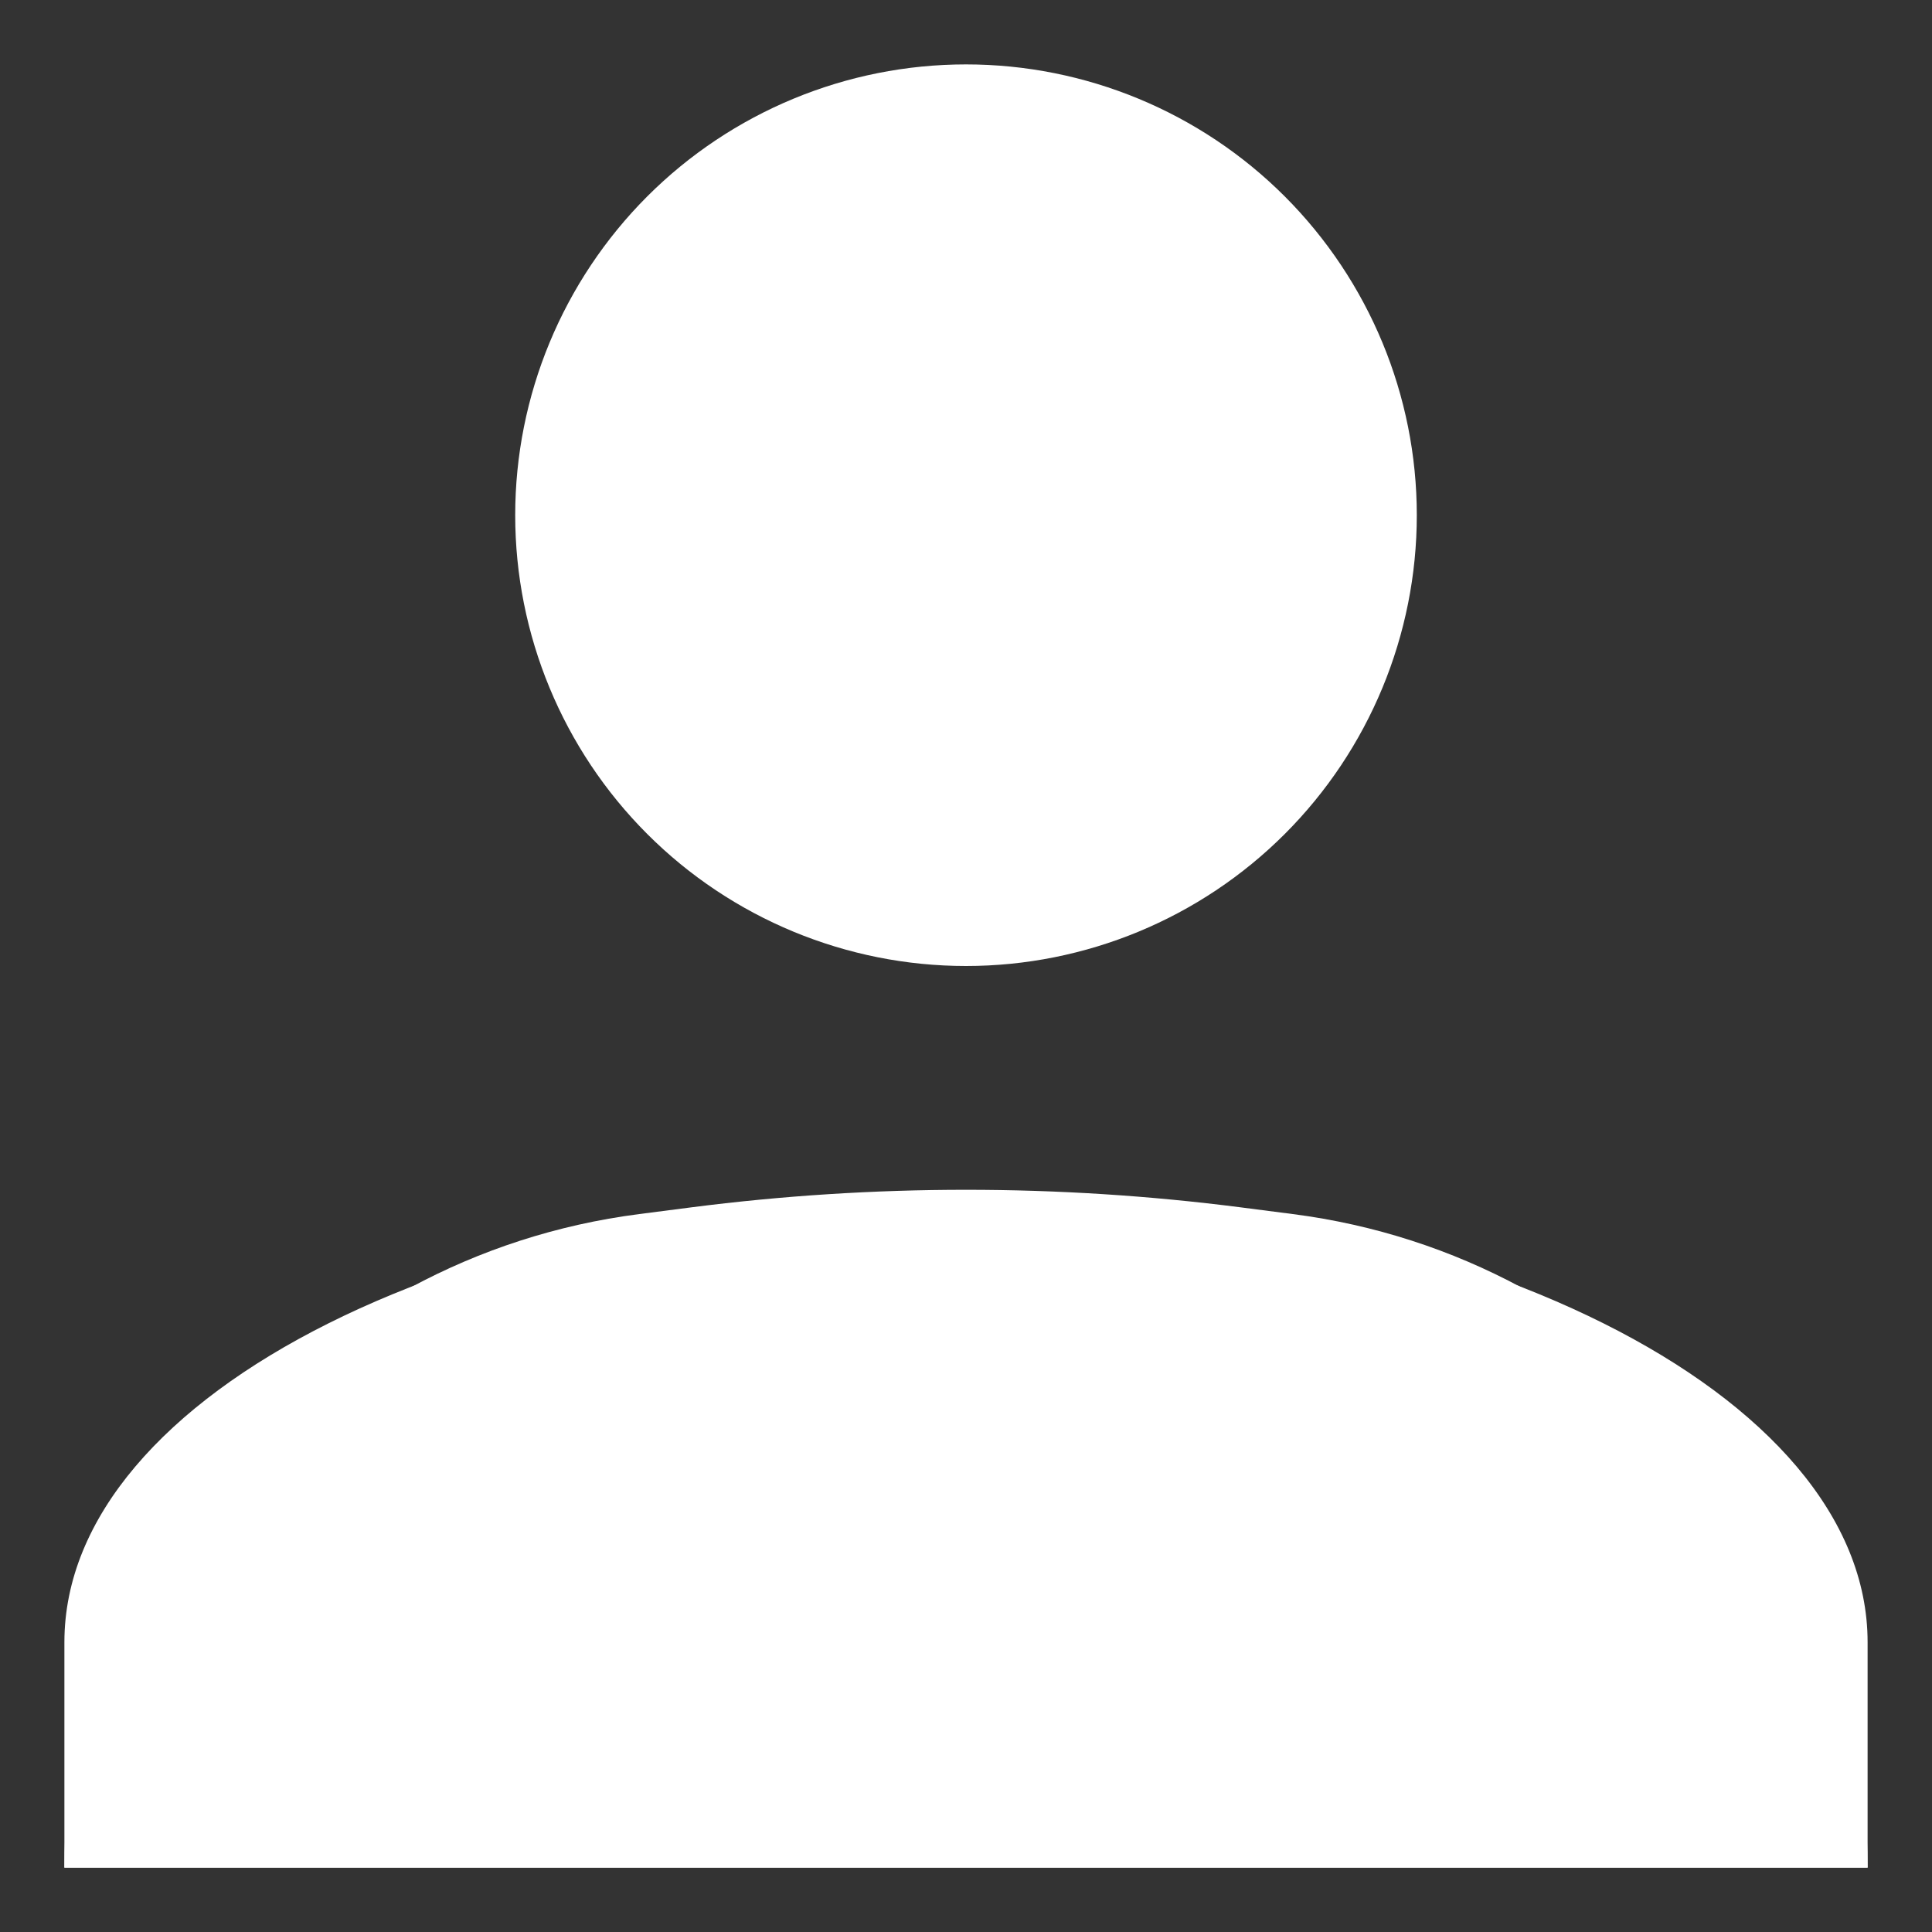 <svg width="15" height="15" viewBox="0 0 15 15" fill="none" xmlns="http://www.w3.org/2000/svg">
<rect x="0" y="0" width="15" height="15" fill="#333333" stroke="none"/>
<g clip-path="url(#clip0_3702_44)">
<path d="M7.5 0.5C8.428 0.5 9.319 0.869 9.975 1.525C10.631 2.182 11 3.072 11 4C11 4.928 10.631 5.819 9.975 6.475C9.319 7.131 8.428 7.5 7.5 7.5C6.572 7.5 5.681 7.131 5.025 6.475C4.369 5.819 4 4.928 4 4C4 3.072 4.369 2.182 5.025 1.525C5.681 0.869 6.572 0.5 7.5 0.5ZM7.5 9.25C11.367 9.25 14.5 10.816 14.5 12.75V14.5H0.5V12.75C0.5 10.816 3.632 9.25 7.5 9.25Z" fill="white"/>
<path d="M0.5 14.5C0.5 11.927 2.411 9.754 4.963 9.426L5.366 9.374C6.783 9.192 8.217 9.192 9.634 9.374L10.037 9.426C12.589 9.754 14.5 11.927 14.5 14.5V14.5H0.5V14.5Z" fill="white"/>
</g>
<defs>
<clipPath id="clip0_3702_44">
<rect width="15" height="15" fill="white"/>
</clipPath>
</defs>
</svg>
